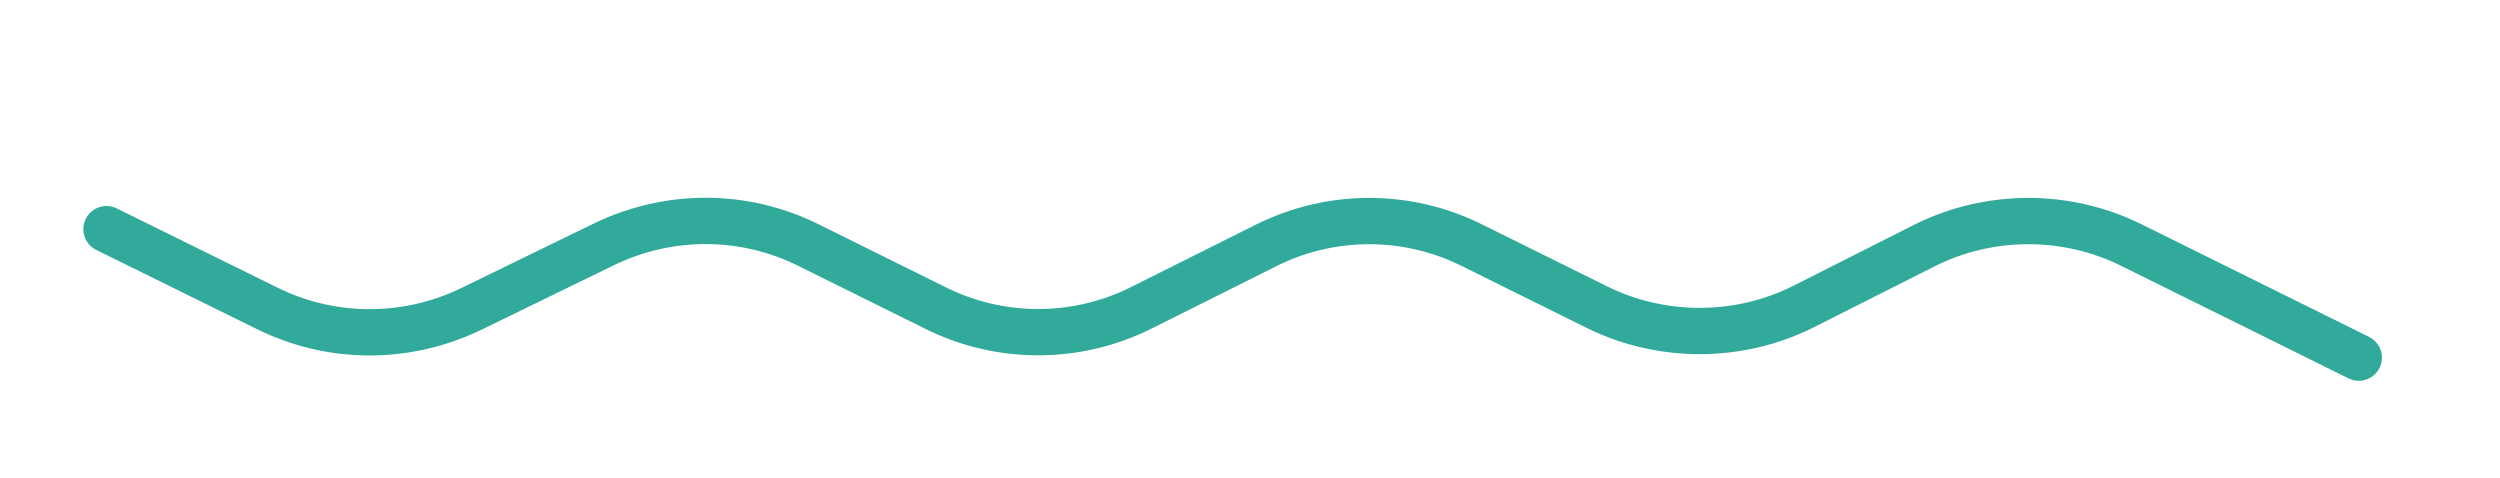 <?xml version="1.0" encoding="utf-8"?>
<!-- Generator: Adobe Illustrator 19.1.0, SVG Export Plug-In . SVG Version: 6.00 Build 0)  -->
<svg version="1.1" xmlns="http://www.w3.org/2000/svg" xmlns:xlink="http://www.w3.org/1999/xlink" x="0px" y="0px"
	 viewBox="0 0 216 41.3" style="enable-background:new 0 0 216 41.3;" xml:space="preserve">
<style type="text/css">
	.st0{fill:#18717A;}
	.st1{fill:none;stroke:#31AA9B;stroke-width:4;stroke-linecap:round;stroke-miterlimit:10;}
	.st2{fill:#1B7989;}
	.st3{fill:#EFEFEF;}
	.st4{fill:#4ACCC2;}
	.st5{fill:#1C88A5;}
	.st6{fill:#31AA9B;}
	.st7{fill:#EA9C68;}
	.st8{fill:#EDA574;}
	.st9{fill:#5B463B;}
	.st10{fill:#F2F9F8;}
</style>
<g id="Layer_1">
</g>
<g id="clors">
</g>
<g id="wave">
	<path class="st1" d="M9.2,19.8L23,26.6c5.6,2.8,12.1,2.8,17.7,0.1l11.5-5.6c5.6-2.7,12.1-2.7,17.7,0.1l10.9,5.4
		c5.6,2.8,12.2,2.8,17.8,0l10.8-5.4c5.6-2.8,12.2-2.8,17.8,0l10.7,5.3c5.6,2.8,12.3,2.8,17.9,0l10.5-5.3c5.6-2.8,12.3-2.8,17.9,0
		l19.6,9.7"/>
</g>
<g id="wave_shark">
</g>
<g id="wavewater">
</g>
</svg>

